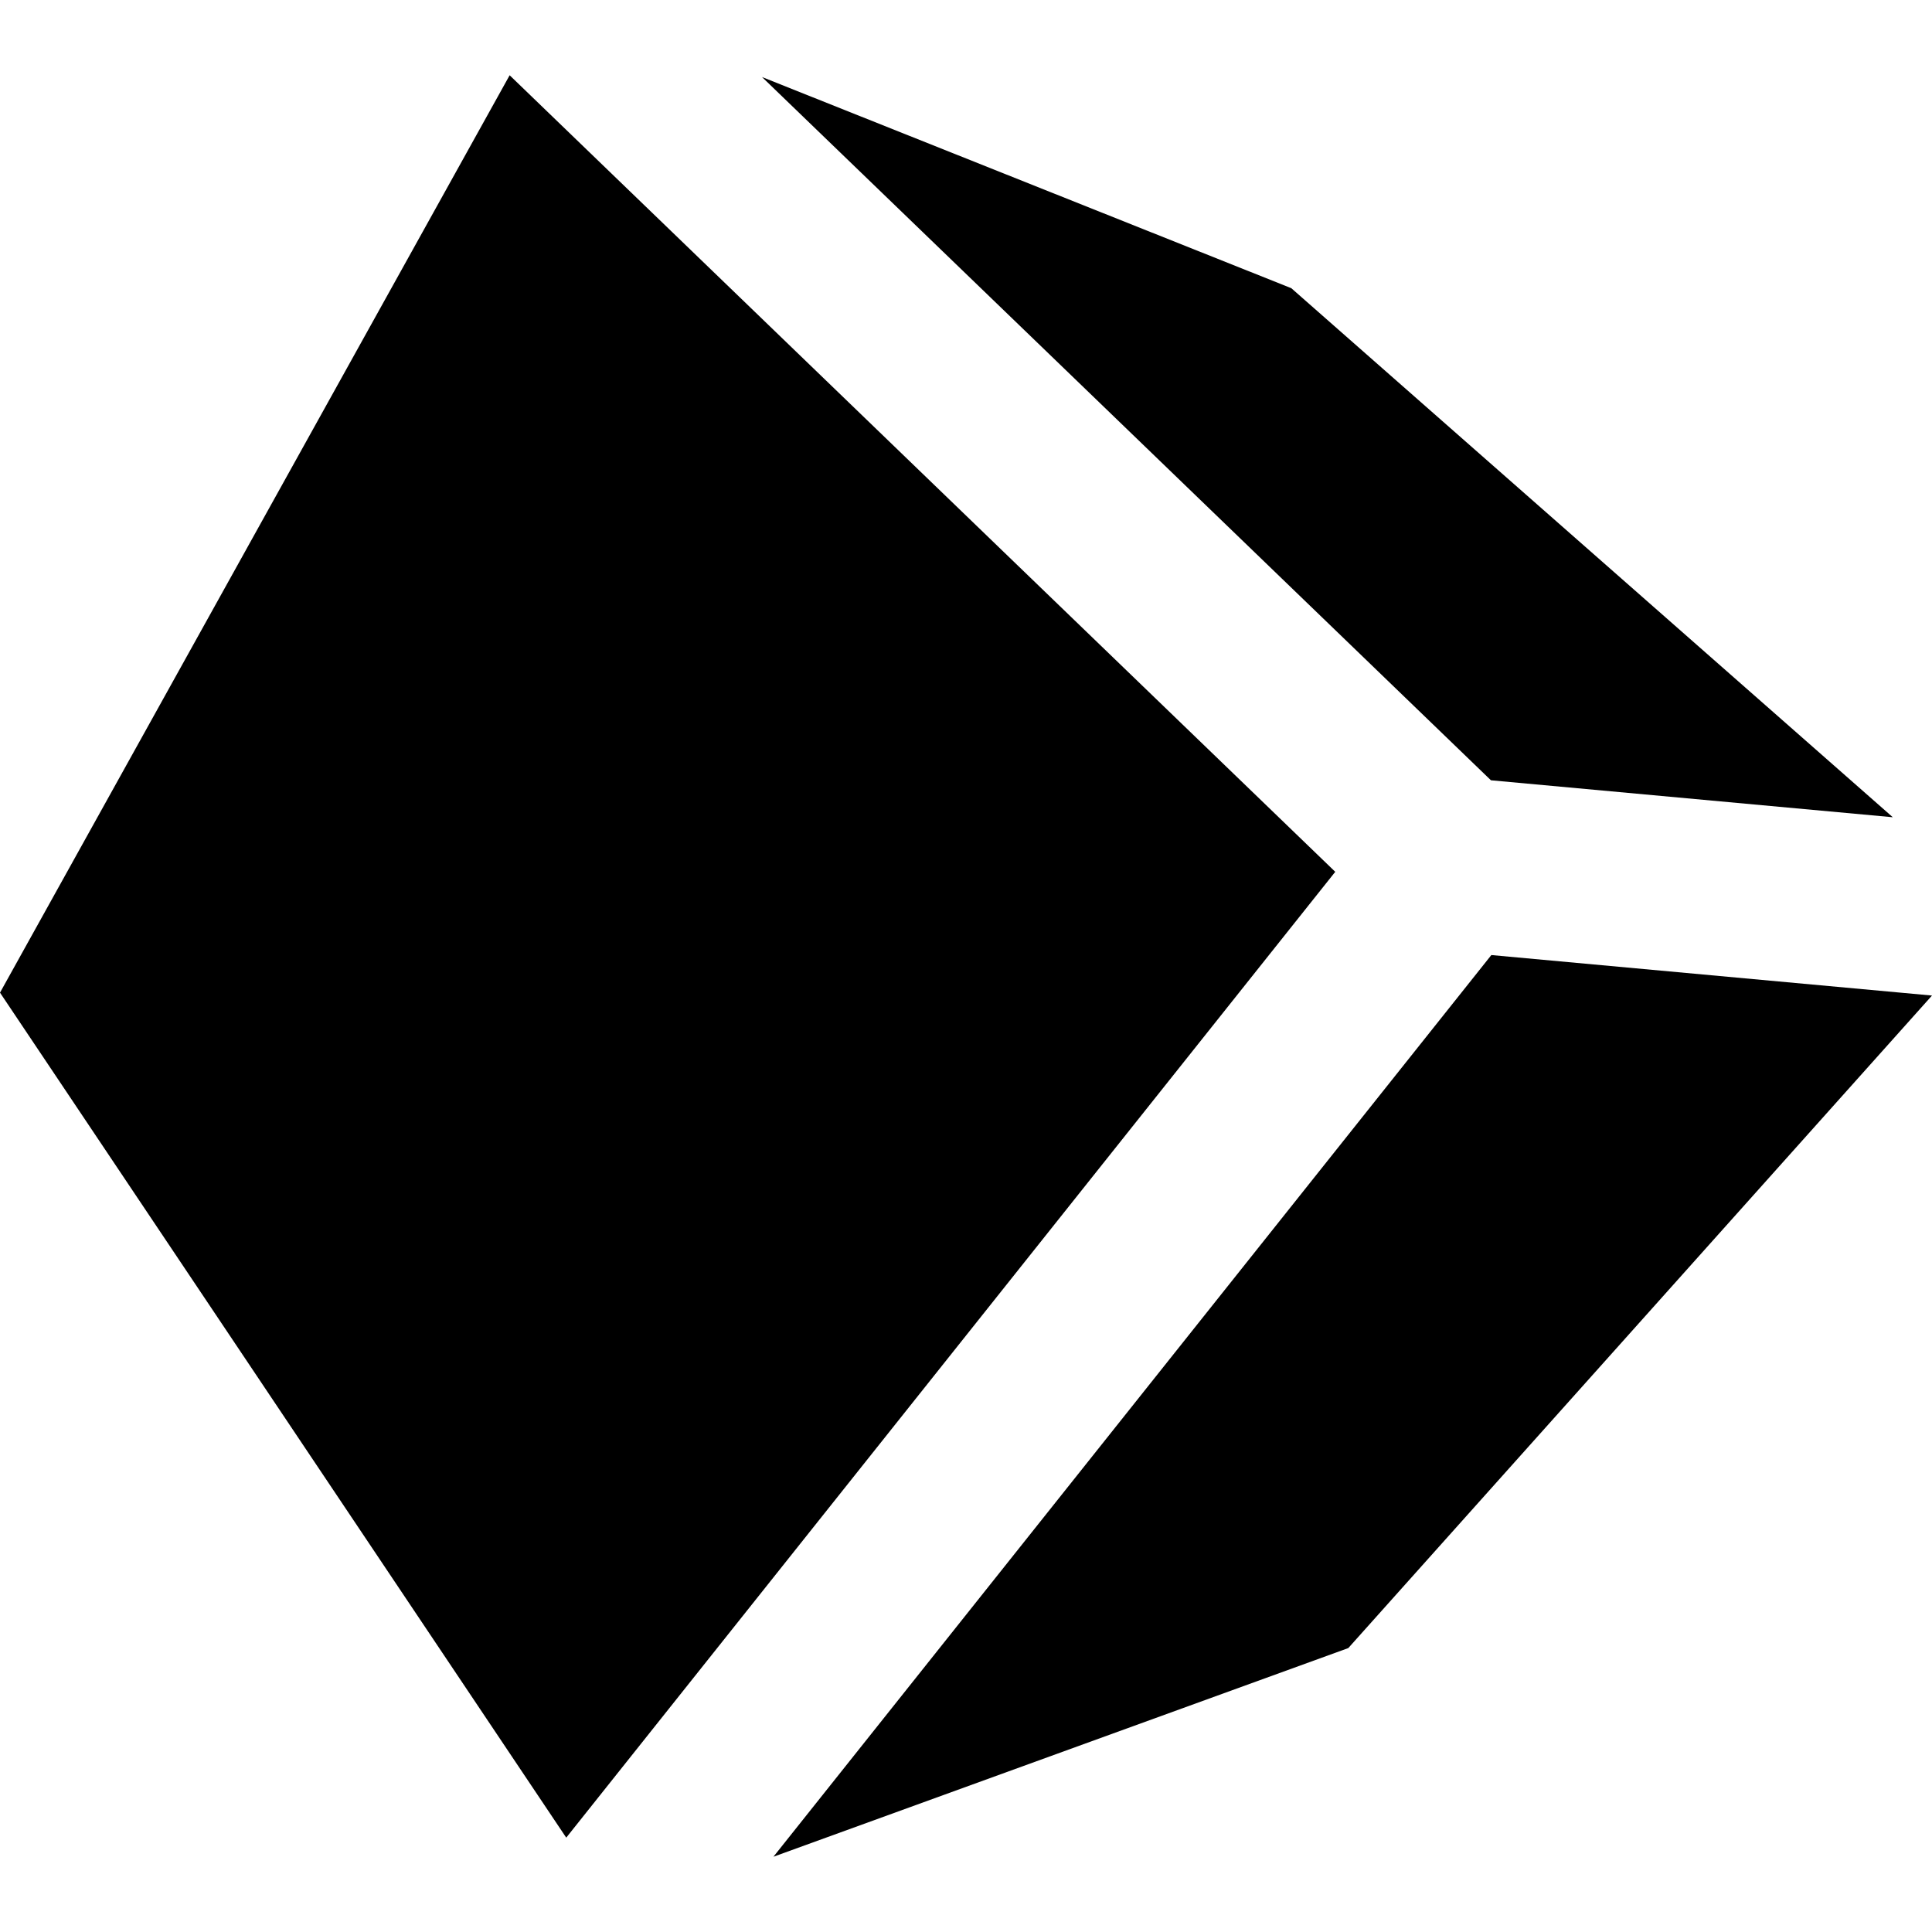 <svg role="img" viewBox="0 0 24 24" xmlns="http://www.w3.org/2000/svg"><title>Anycubic</title><path d="M7.034 22.828 0 12.331 6.331.935l10.256 9.895-9.553 11.998ZM9.466.957l6.575 2.623 7.472 6.572-4.992-.459L9.466.957ZM24 12.367l-7.251 8.106-7.141 2.592 8.918-11.201 5.474.503Z"/></svg>
